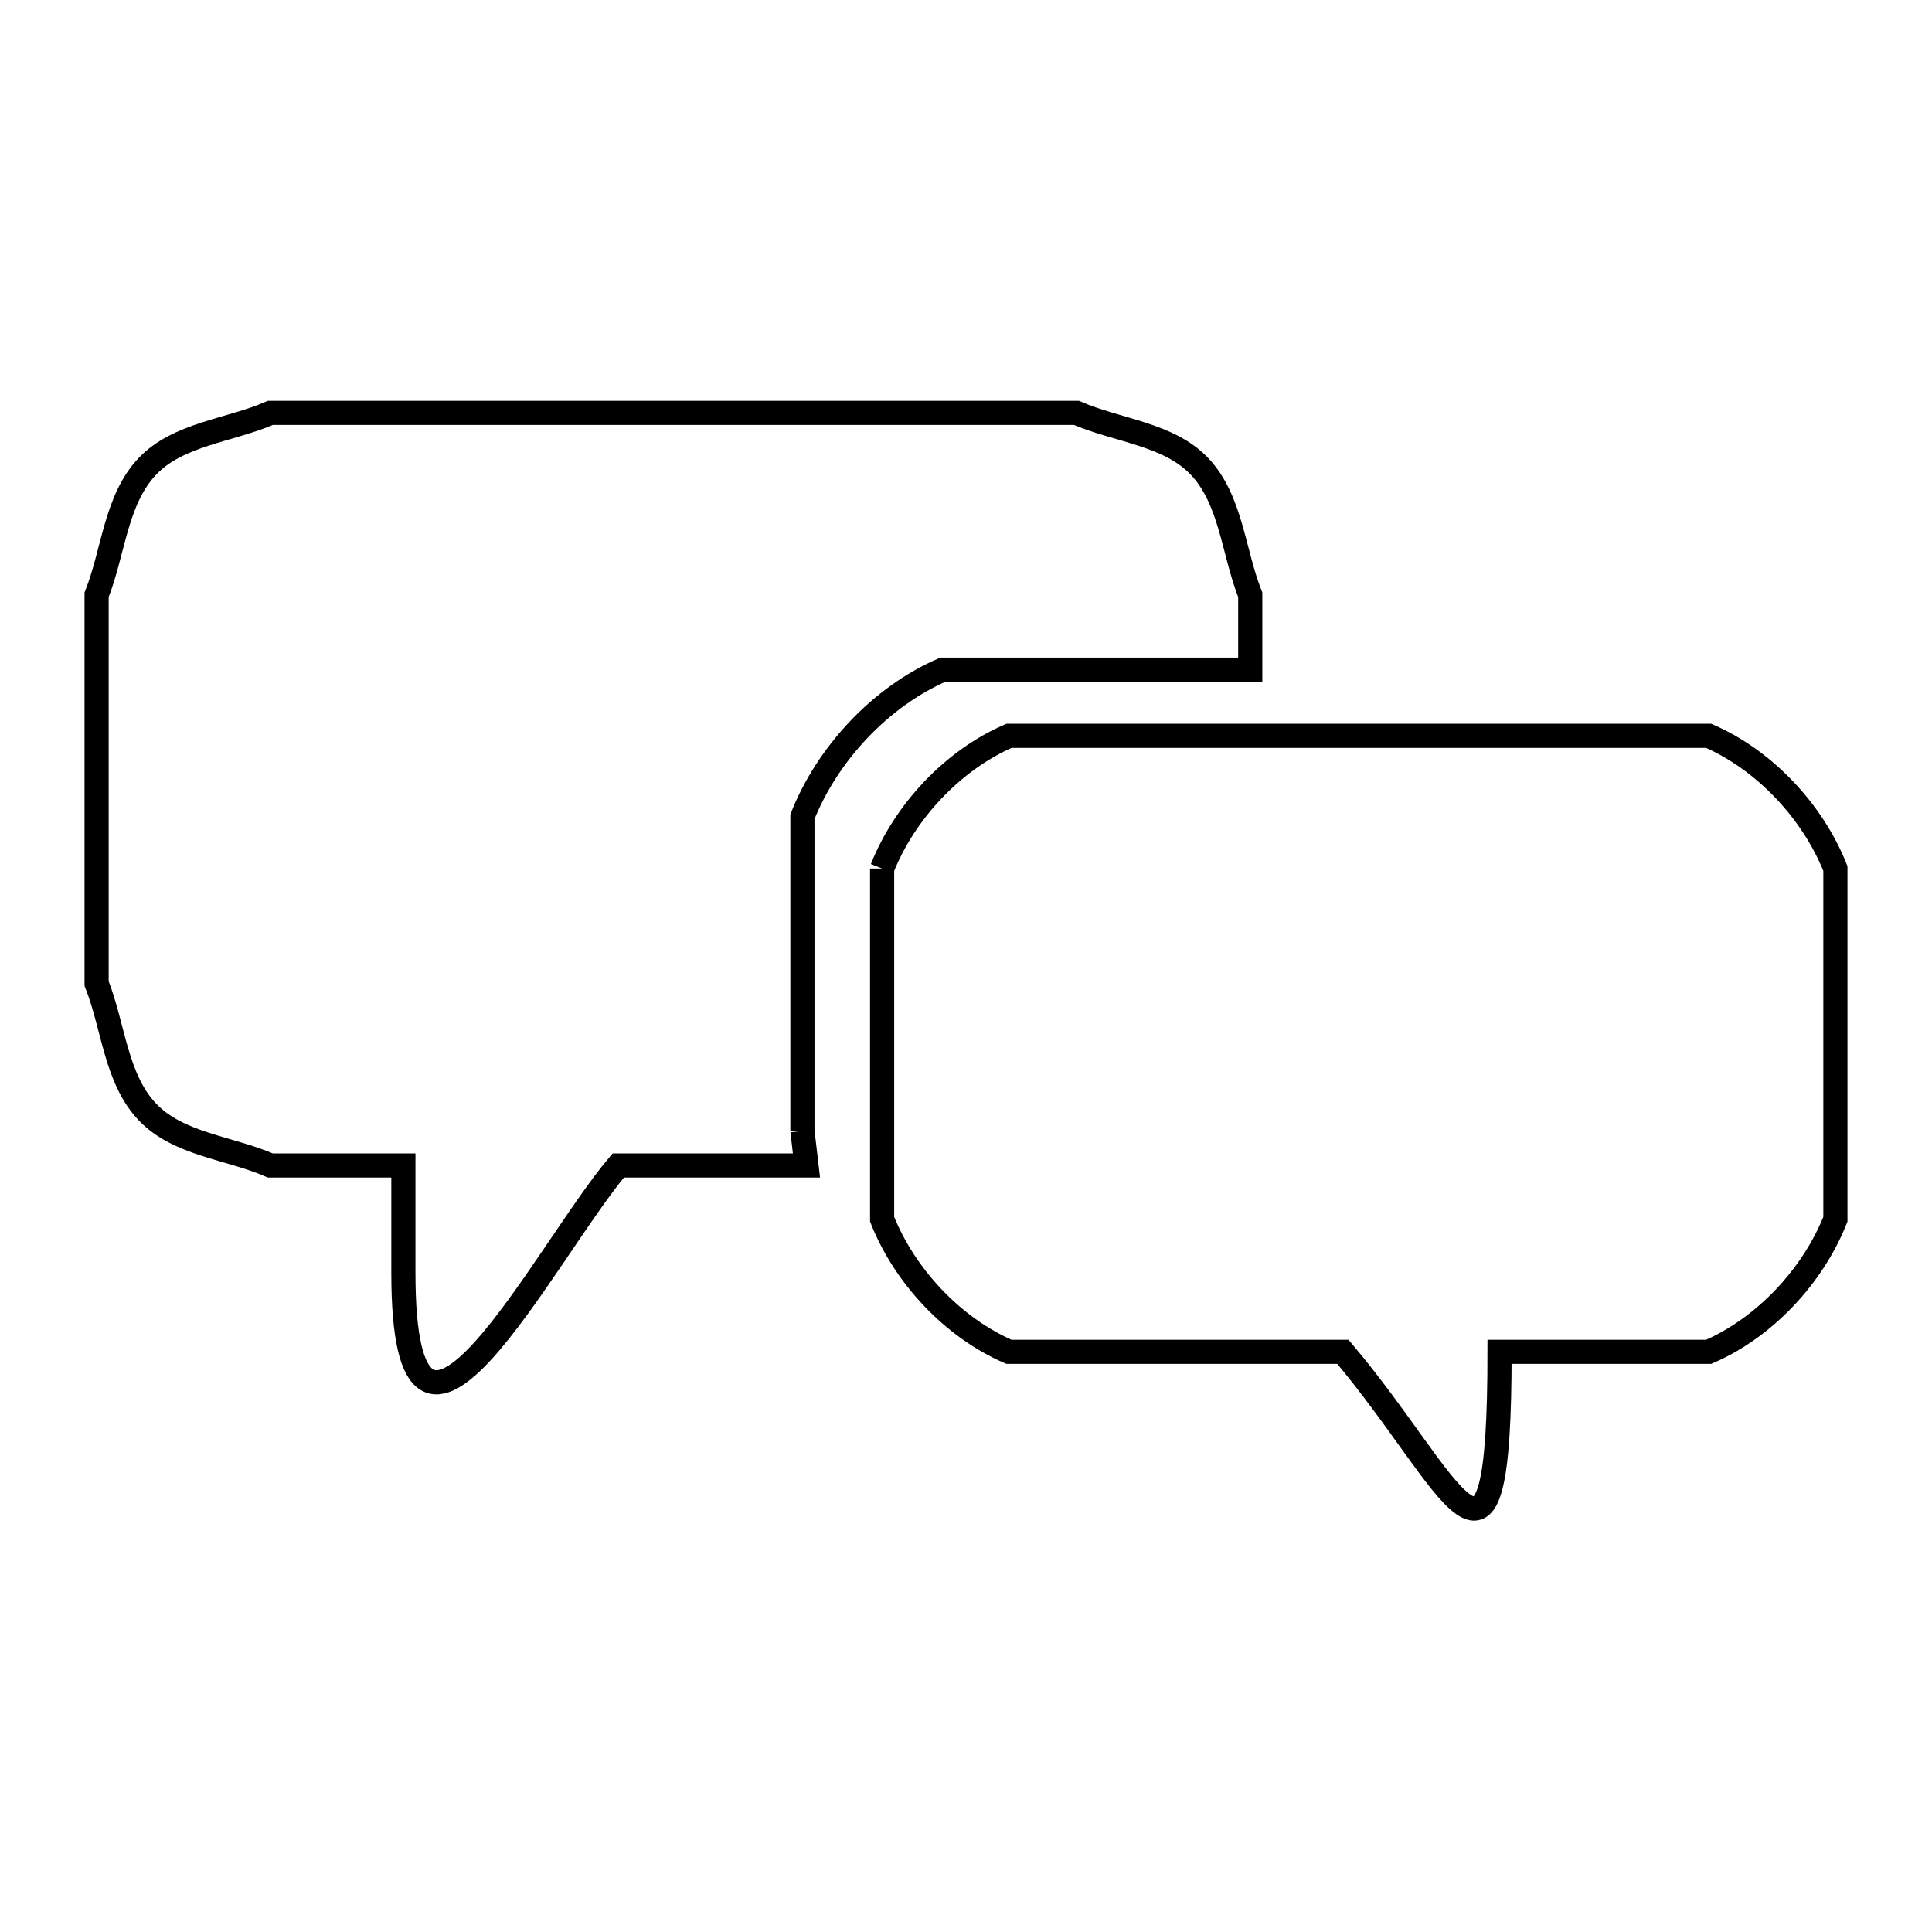 <svg xmlns="http://www.w3.org/2000/svg" viewBox="0.0 0.0 24.0 24.0" height="200px" width="200px"><path fill="none" stroke="black" stroke-width=".3" stroke-opacity="1.0"  filling="0" d="M10.958 10.789 L10.958 10.789 C11.238 10.083 11.836 9.444 12.533 9.141 L16.879 9.141 L21.226 9.141 C21.923 9.444 22.52 10.083 22.8 10.789 L22.8 15.146 C22.52 15.852 21.923 16.491 21.226 16.793 L18.628 16.793 C18.628 20.203 18.064 18.428 16.682 16.793 L12.533 16.793 C11.836 16.491 11.238 15.852 10.958 15.146 L10.958 10.789"></path>
<path fill="none" stroke="black" stroke-width=".3" stroke-opacity="1.0"  filling="0" d="M9.968 14.048 L9.968 14.048 C9.985 14.191 10.001 14.335 10.018 14.478 L7.68 14.478 C6.757 15.57 5.011 19.081 5.011 15.811 C5.011 15.367 5.011 14.922 5.011 14.478 L3.359 14.478 C2.85 14.257 2.216 14.217 1.833 13.815 C1.437 13.401 1.411 12.75 1.2 12.218 L1.2 7.389 C1.411 6.856 1.437 6.205 1.833 5.791 C2.216 5.39 2.85 5.35 3.359 5.129 L8.365 5.129 L13.372 5.129 C13.88 5.35 14.515 5.39 14.898 5.791 C15.294 6.205 15.32 6.856 15.531 7.389 L15.531 8.319 L11.713 8.319 C10.94 8.654 10.278 9.363 9.968 10.146 L9.968 14.048"></path></svg>